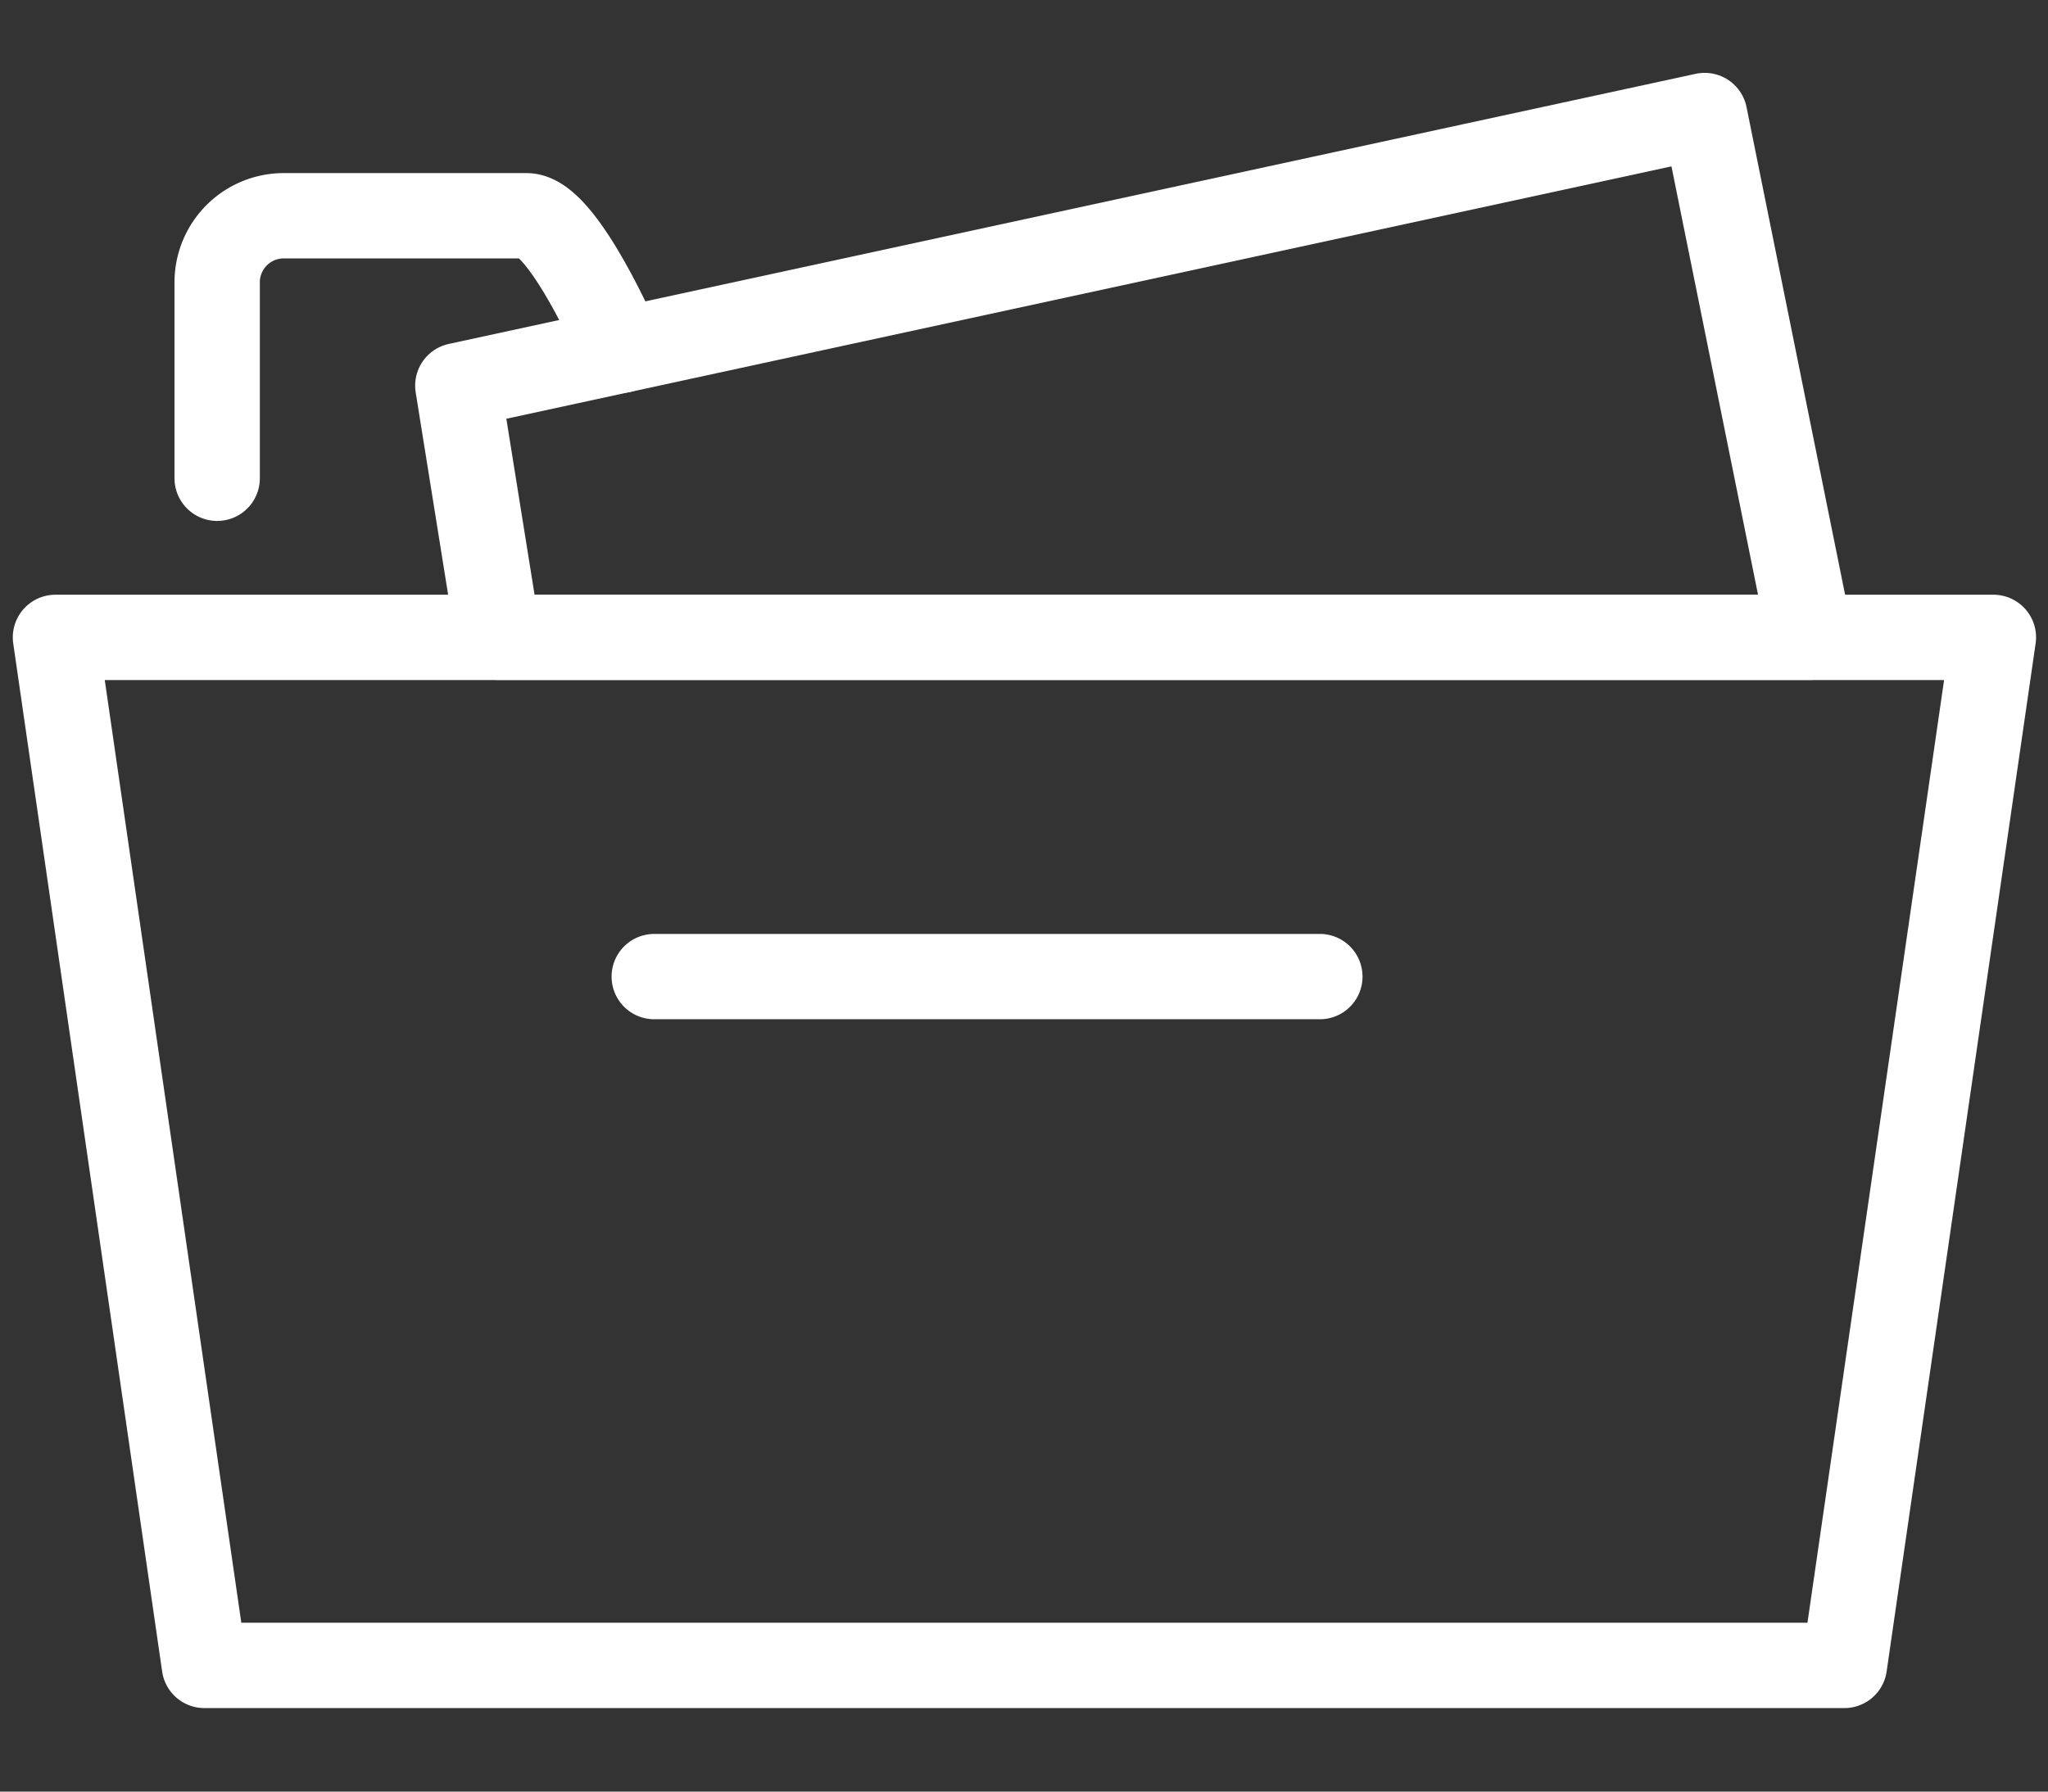 <svg xmlns="http://www.w3.org/2000/svg" width="24" height="21" viewBox="0 0 24 21">
    <rect x="0" y="0" width="24" height="21" fill="#333333" stroke="none"/>
    <g fill="none" fill-rule="evenodd" stroke="#FFF" stroke-linecap="round" stroke-linejoin="round">
        <path d="M21.614 19.521H2.395L.65 7.471h22.71zM7.277 4.106S6.605 2.529 6.17 2.529H3.335a.78.78 0 0 0-.79.769v2.308M7.667 11.447h7.8"/>
        <path d="M21.213 7.47H5.838l-.473-2.95 14.612-3.166z"/>
    </g>
</svg>
